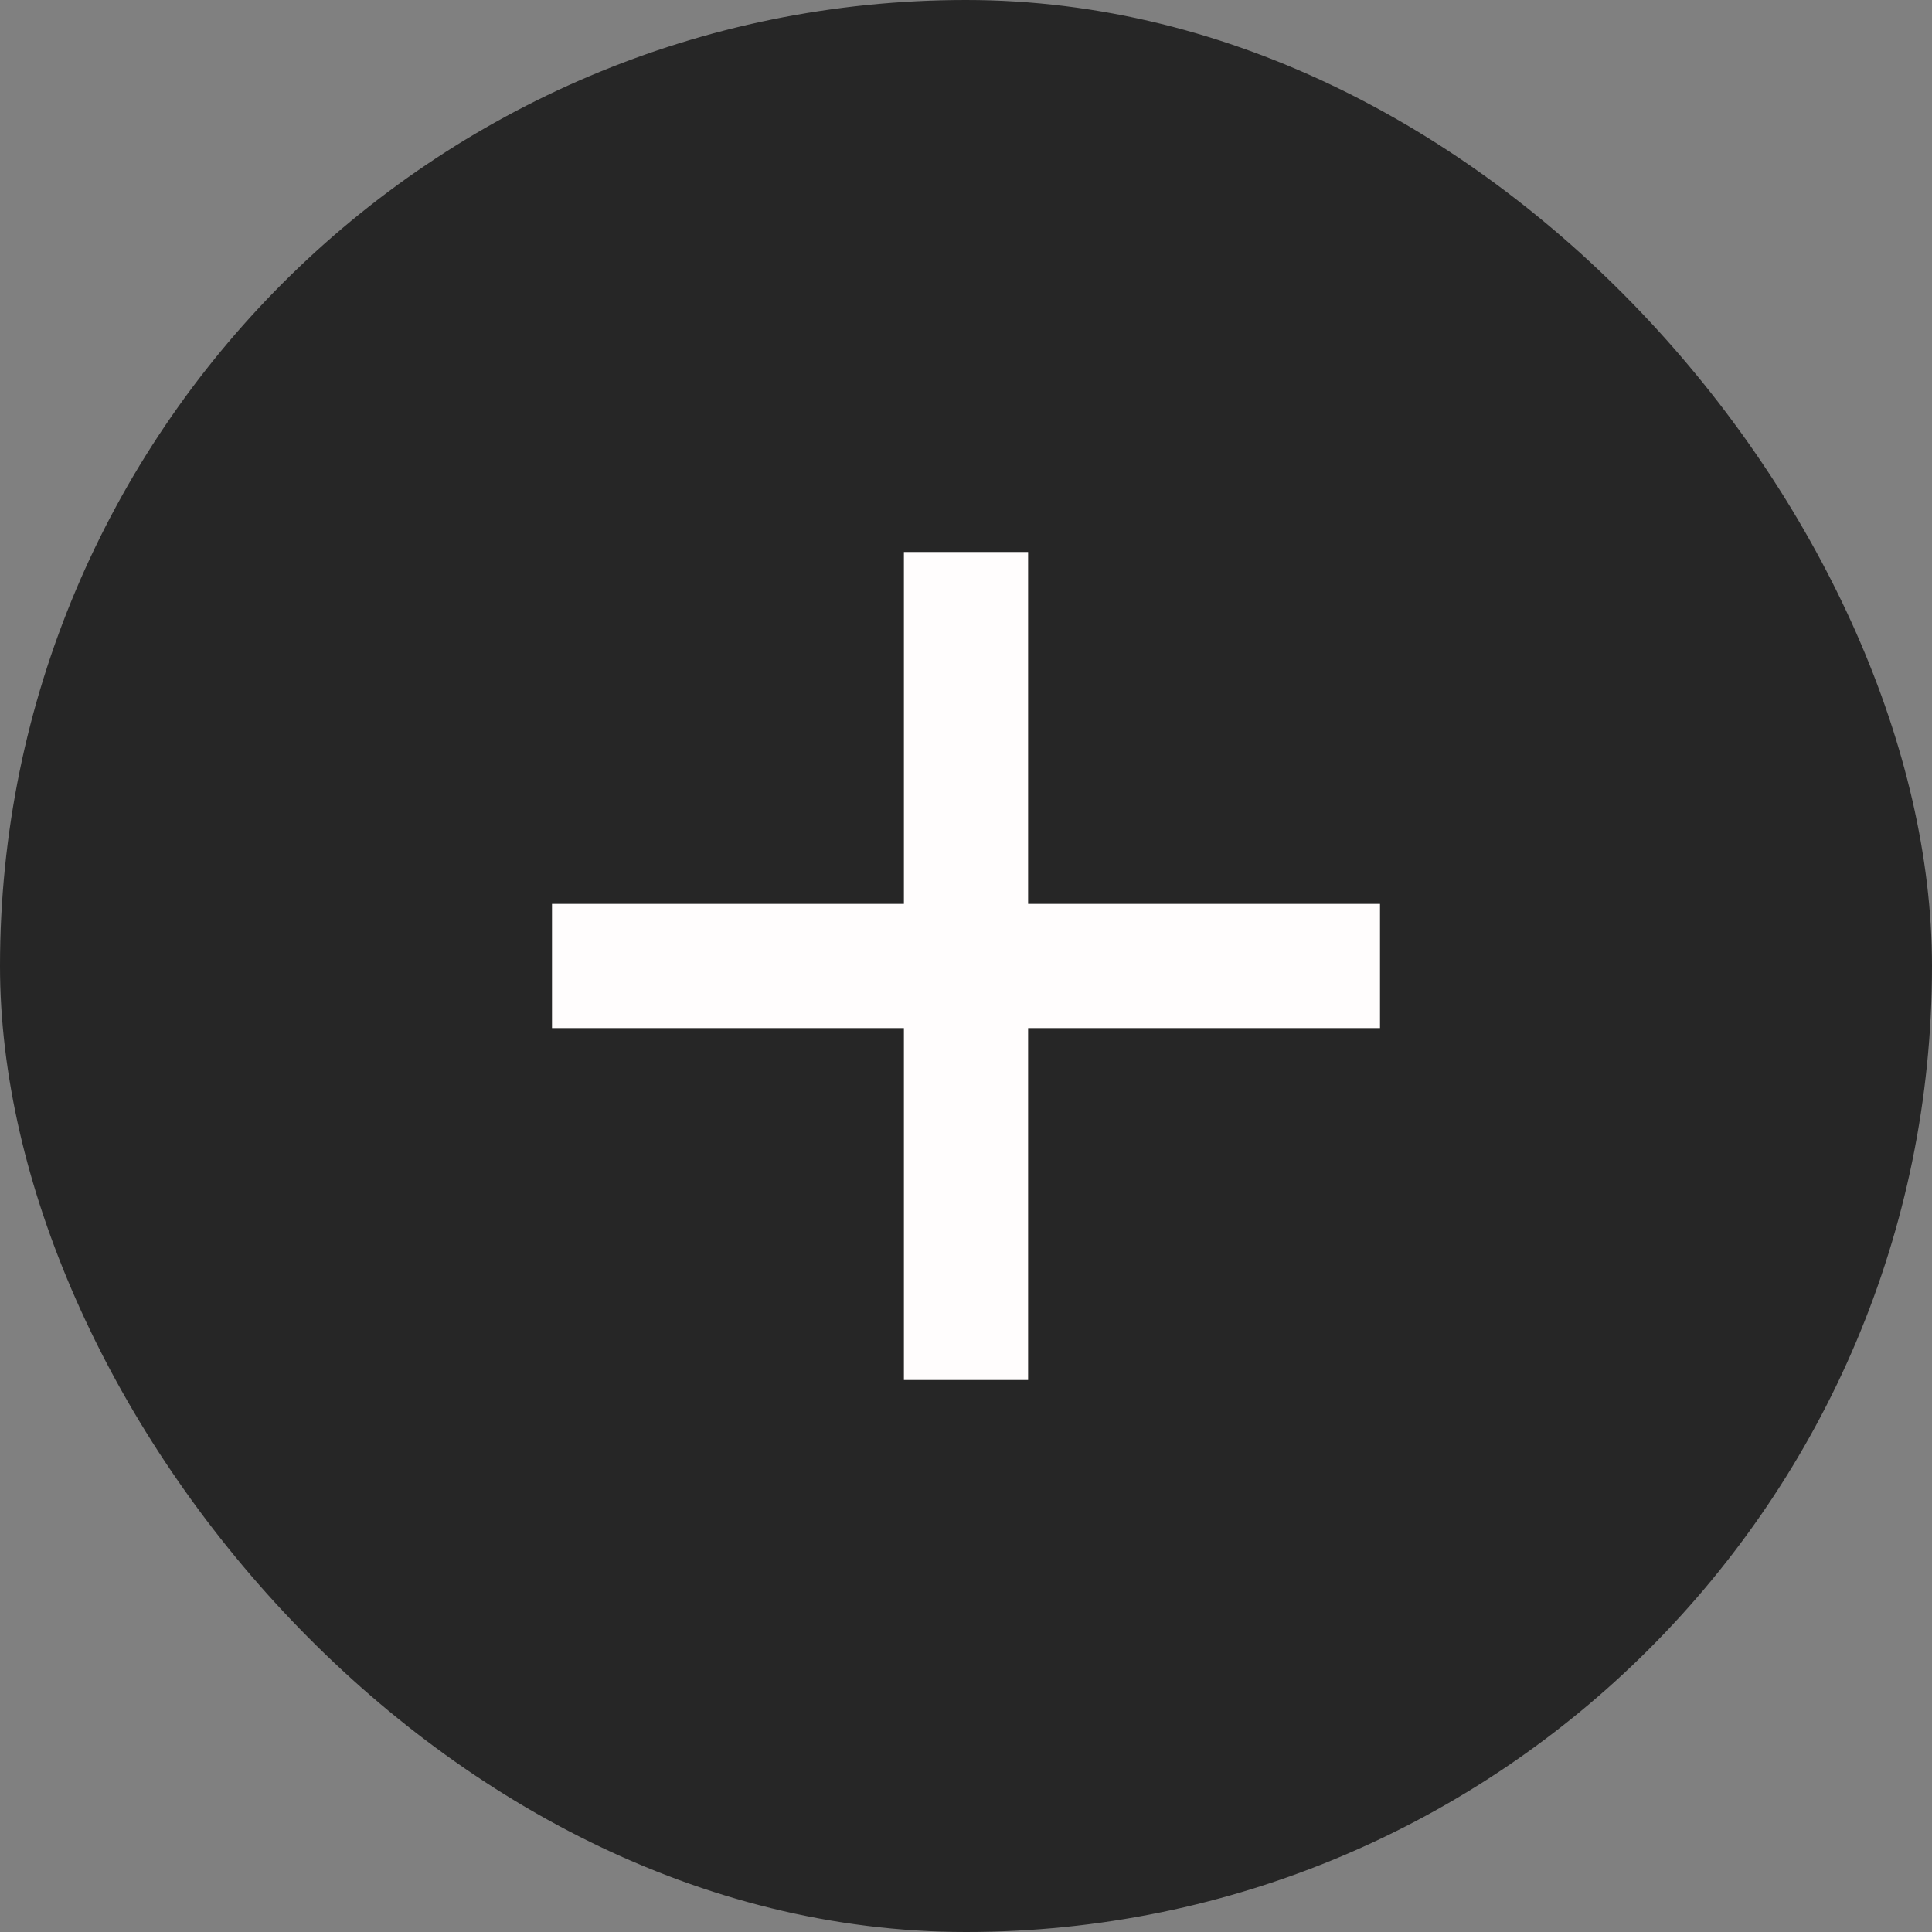<svg width="28" height="28" viewBox="0 0 28 28" fill="none" xmlns="http://www.w3.org/2000/svg">
<rect x="0" y="0" width="28" height="28" fill="#808080" stroke="none"/>
<g id="Add Note">
<rect width="28" height="28" rx="14" fill="#262626"/>
<path id="Union" fill-rule="evenodd" clip-rule="evenodd" d="M13.1 14.9V20H14.9V14.9H20V13.1H14.9V8H13.1V13.1H8V14.9H13.1Z" fill="#FFFDFD"/>
</g>
</svg>
